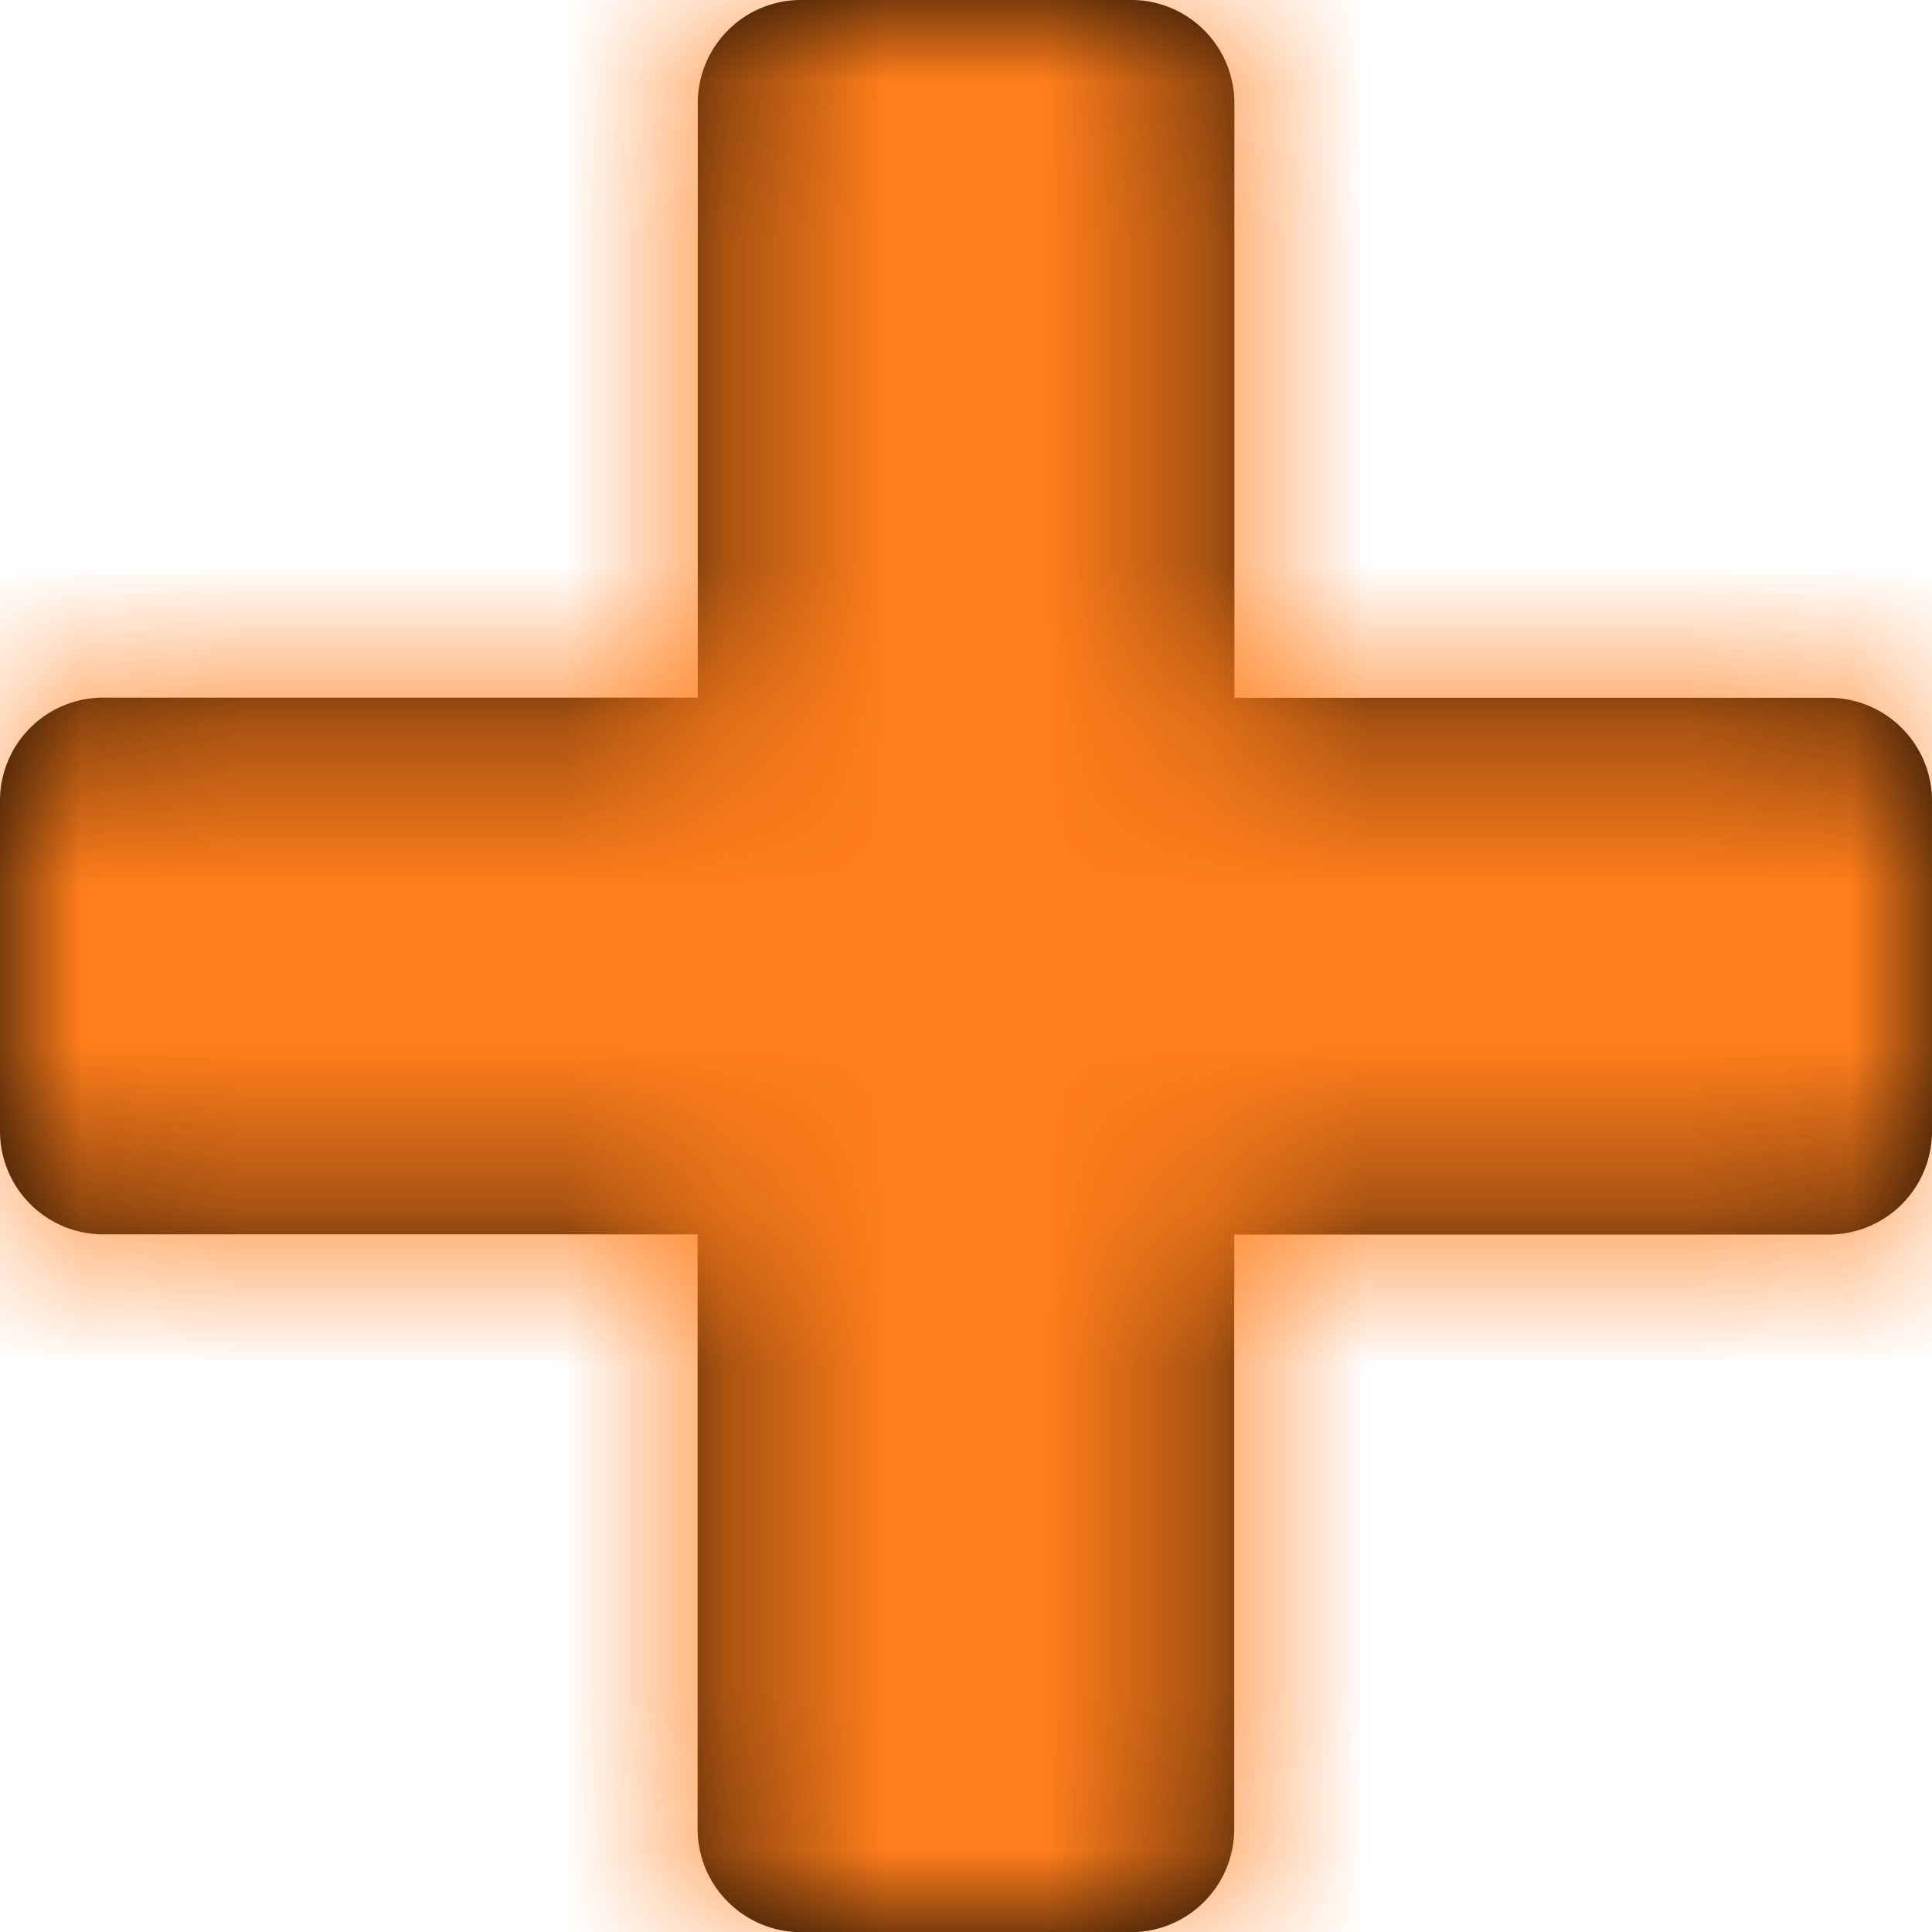 <svg xmlns="http://www.w3.org/2000/svg" width="12" height="12" fill="none"><path fill="#000" d="M12 7.023V4.977a.641.641 0 0 0-.643-.643h-3.69V.643A.641.641 0 0 0 7.022 0H4.977a.641.641 0 0 0-.643.643v3.69H.643A.641.641 0 0 0 0 4.978v2.046c0 .356.287.643.643.643h3.69v3.691c0 .356.288.643.644.643h2.046a.641.641 0 0 0 .643-.643v-3.69h3.691A.641.641 0 0 0 12 7.022Z"/><mask id="a" width="12" height="12" x="0" y="0" maskUnits="userSpaceOnUse" style="mask-type:luminance"><path fill="#fff" d="M12 7.023V4.977a.641.641 0 0 0-.643-.643h-3.69V.643A.641.641 0 0 0 7.022 0H4.977a.641.641 0 0 0-.643.643v3.69H.643A.641.641 0 0 0 0 4.978v2.046c0 .356.287.643.643.643h3.69v3.691c0 .356.288.643.644.643h2.046a.641.641 0 0 0 .643-.643v-3.69h3.691A.641.641 0 0 0 12 7.022Z"/></mask><g mask="url(#a)"><path fill="#FF7E1B" d="M-.857-.857h13.714v13.714H-.857z"/></g></svg>